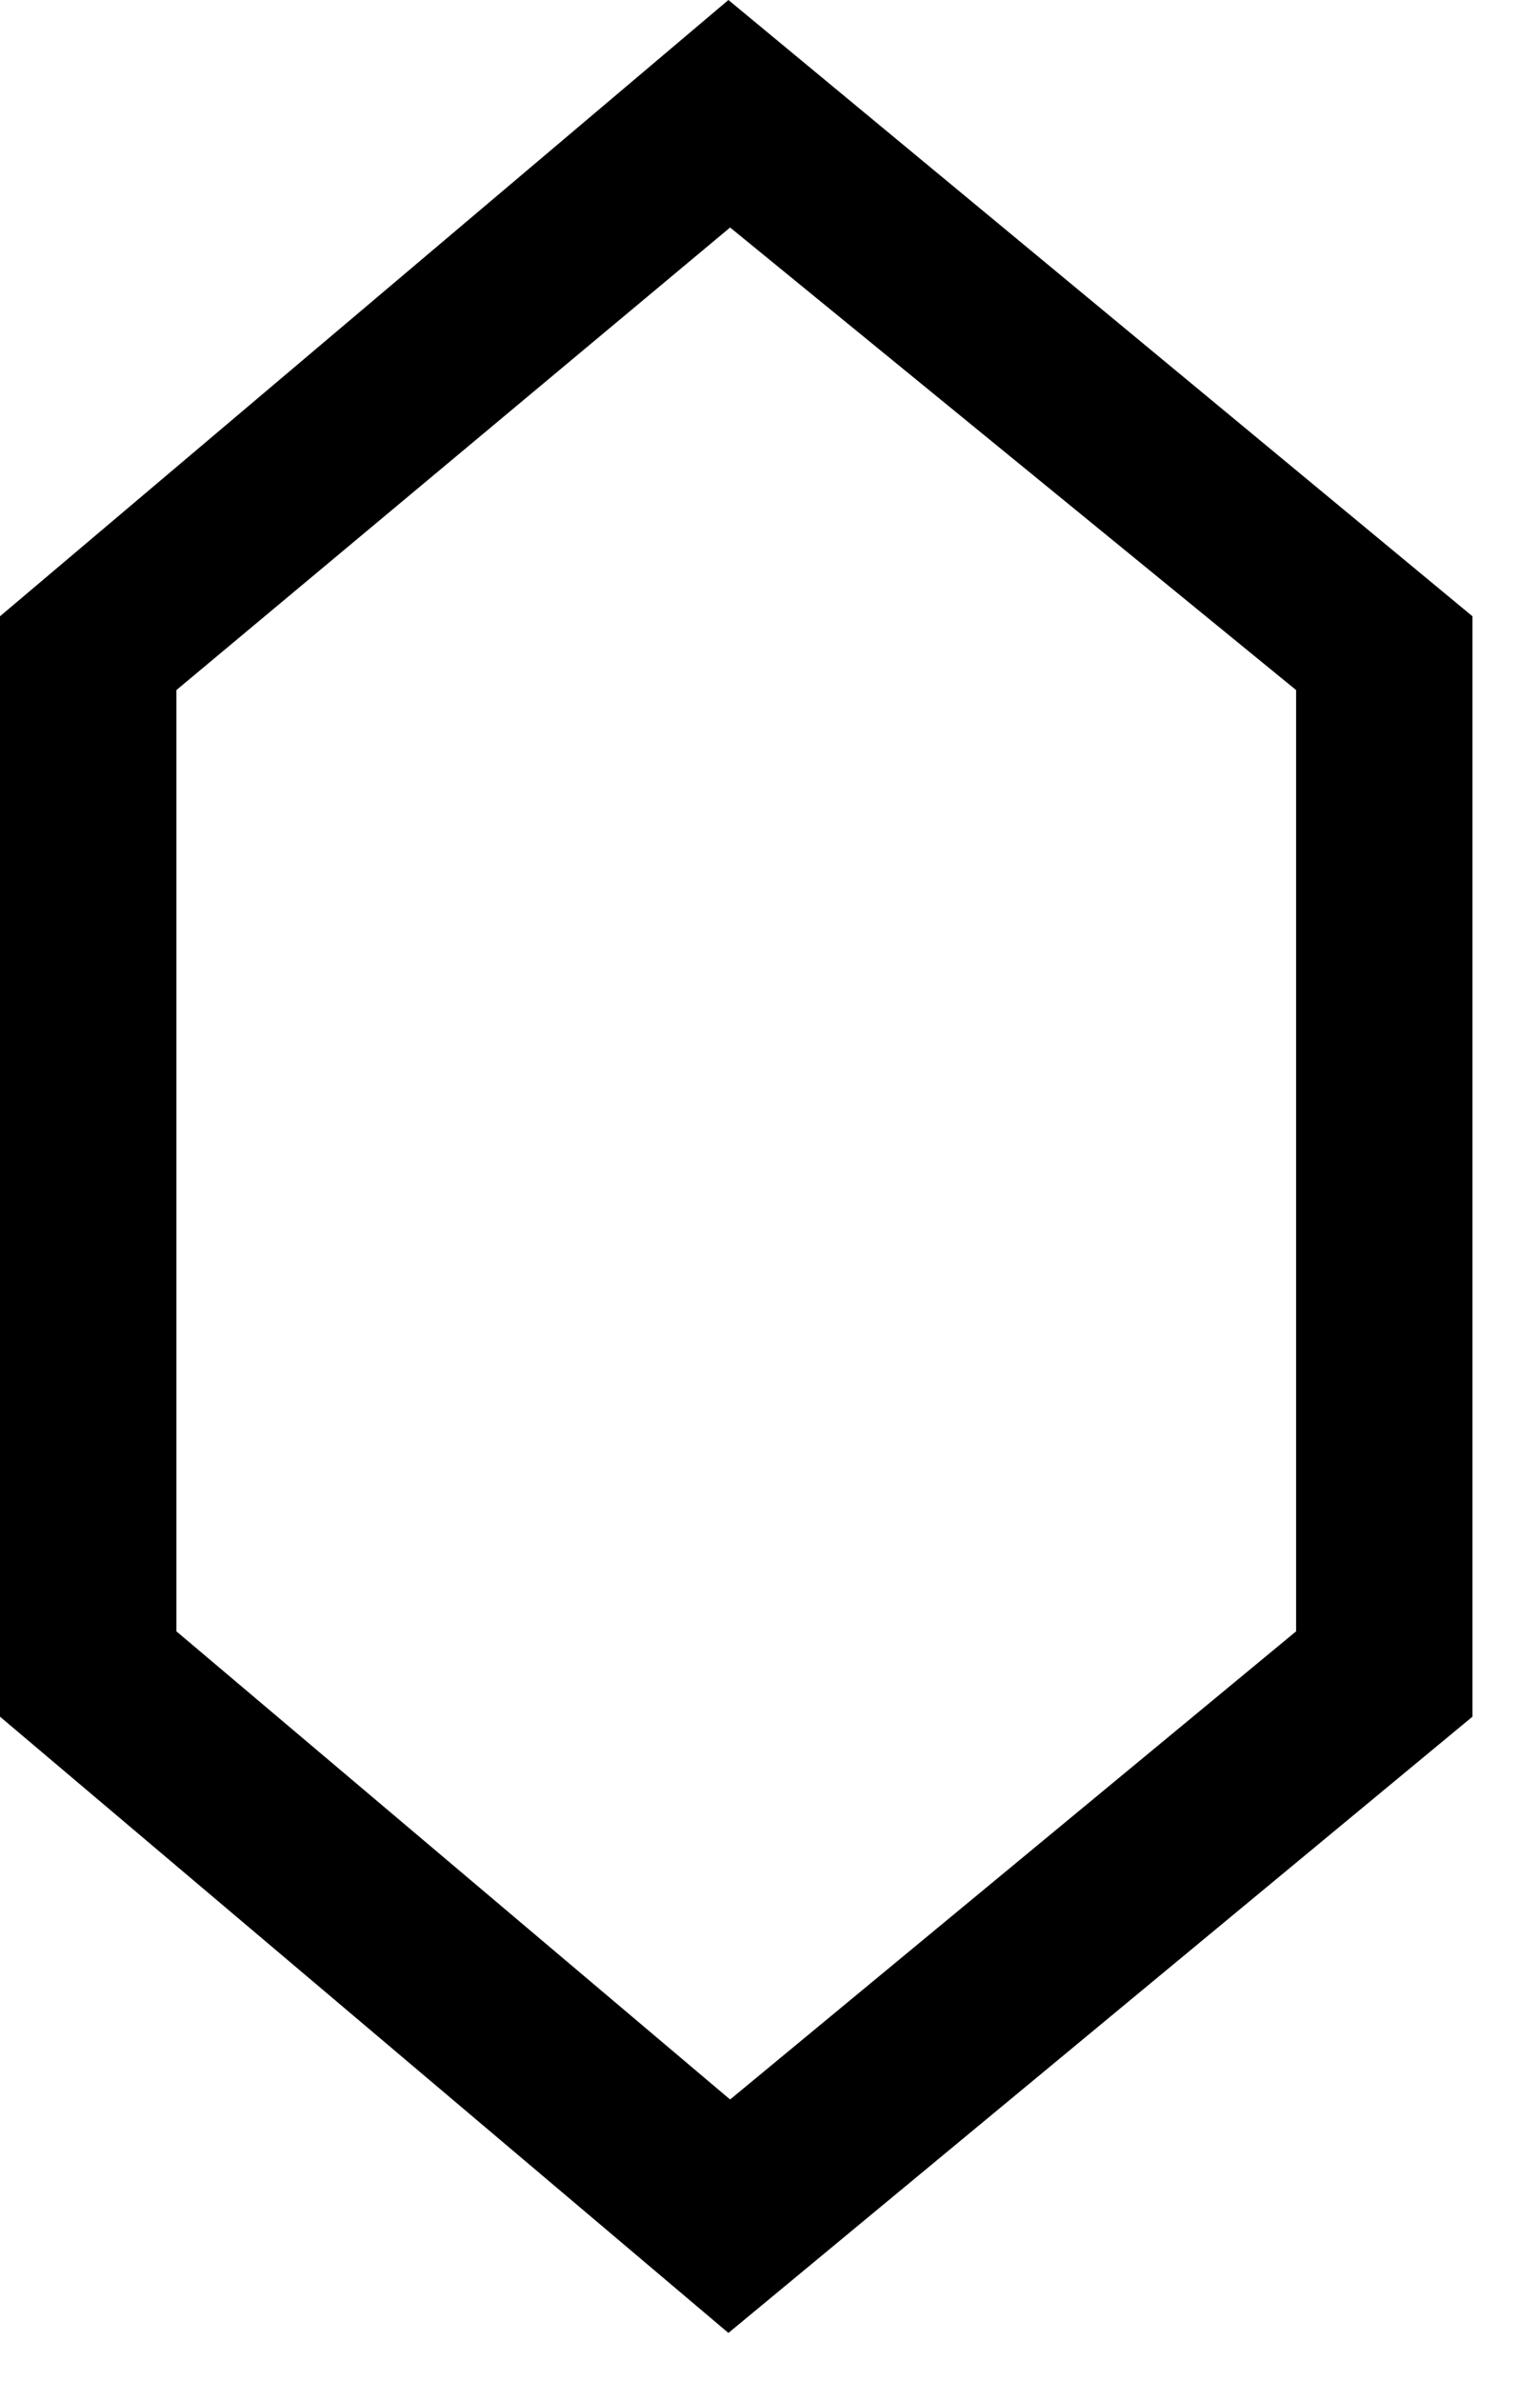 <?xml version="1.0" encoding="utf-8"?>
<!DOCTYPE svg PUBLIC "-//W3C//DTD SVG 1.1//EN" "http://www.w3.org/Graphics/SVG/1.1/DTD/svg11.dtd">
<svg width="22" height="34" xmlns:xlink="http://www.w3.org/1999/xlink" xmlns:xml="http://www.w3.org/XML/1998/namespace" version="1.1" xmlns="http://www.w3.org/2000/svg">
  <g transform="translate(11, 17)" id="ToCenterGroup">
    <g transform="translate(0, 0)" id="TranslateGroup">
      <g transform="scale(1)" id="ScaleGroup">
        <g transform="scale(1)" id="InversionGroup">
          <g transform="rotate(0, 0, 0)" id="RotateGroup">
            <g transform="translate(-11, -17)" id="ToOriginGroup">
              <rect x="0" y="0" width="22" height="34" id="RawSize" style="fill:none;" />
              <path d="M10.406 0 L0 8.801 L0 24.516 L10.406 33.317 L21.035 24.516 L21.035 8.801 L10.406 0 z M18.516 23.297 L10.43 29.983 L2.52 23.297 L2.52 9.855 L10.43 3.249 L18.516 9.855 L18.516 23.297 z" />
            </g>
          </g>
        </g>
      </g>
    </g>
  </g>
</svg>